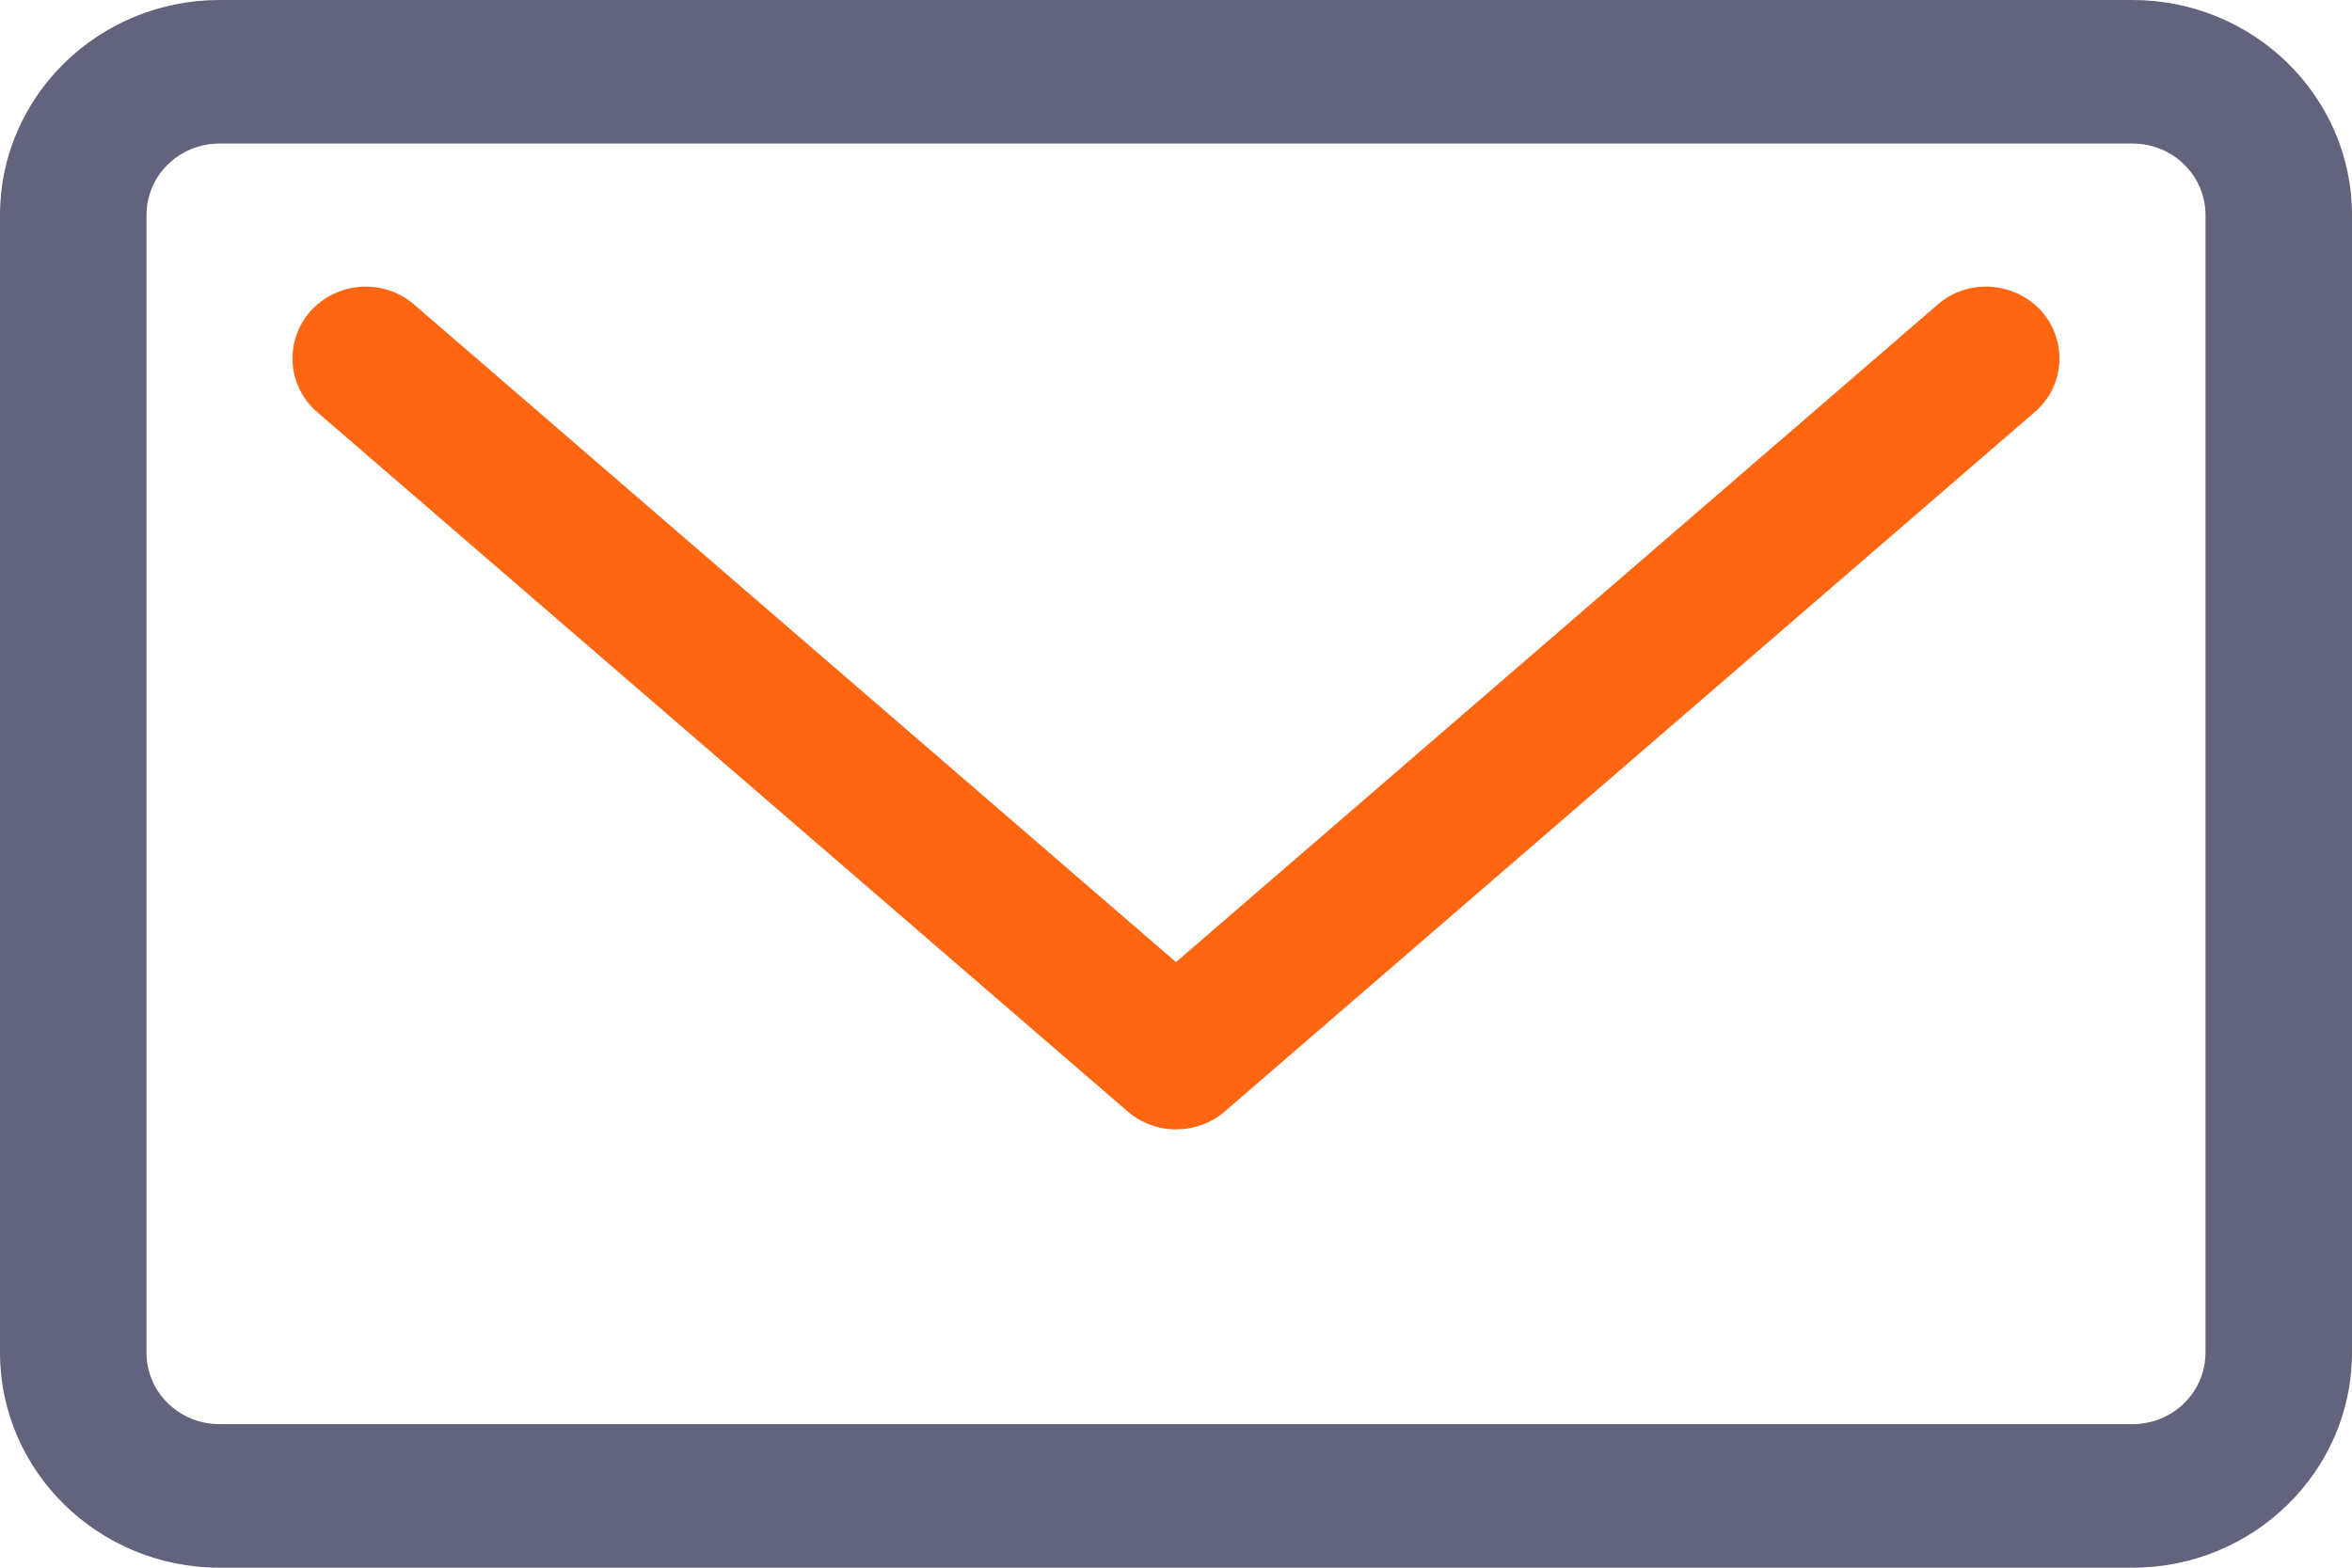<svg width="21" height="14" viewBox="0 0 21 14" fill="none" xmlns="http://www.w3.org/2000/svg">
<path d="M17.302 2.719L10.5 8.592L3.697 2.719C3.426 2.486 3.016 2.511 2.774 2.777C2.537 3.043 2.562 3.449 2.833 3.681L10.07 9.927C10.194 10.033 10.347 10.086 10.5 10.086C10.653 10.086 10.811 10.033 10.934 9.927L18.166 3.681C18.438 3.449 18.462 3.043 18.226 2.777C17.984 2.511 17.569 2.486 17.302 2.719Z" fill="#FF6612"/>
<path d="M19.04 0H1.96C0.879 0 0 0.861 0 1.921V12.079C0 13.139 0.879 14 1.96 14H19.04C20.121 14 21 13.139 21 12.079V1.921C21 0.861 20.121 0 19.04 0ZM19.692 12.079C19.692 12.433 19.401 12.718 19.04 12.718H1.96C1.599 12.718 1.308 12.433 1.308 12.079V1.921C1.308 1.567 1.599 1.282 1.96 1.282H19.04C19.401 1.282 19.692 1.567 19.692 1.921V12.079Z" fill="#62637C"/>
</svg>

